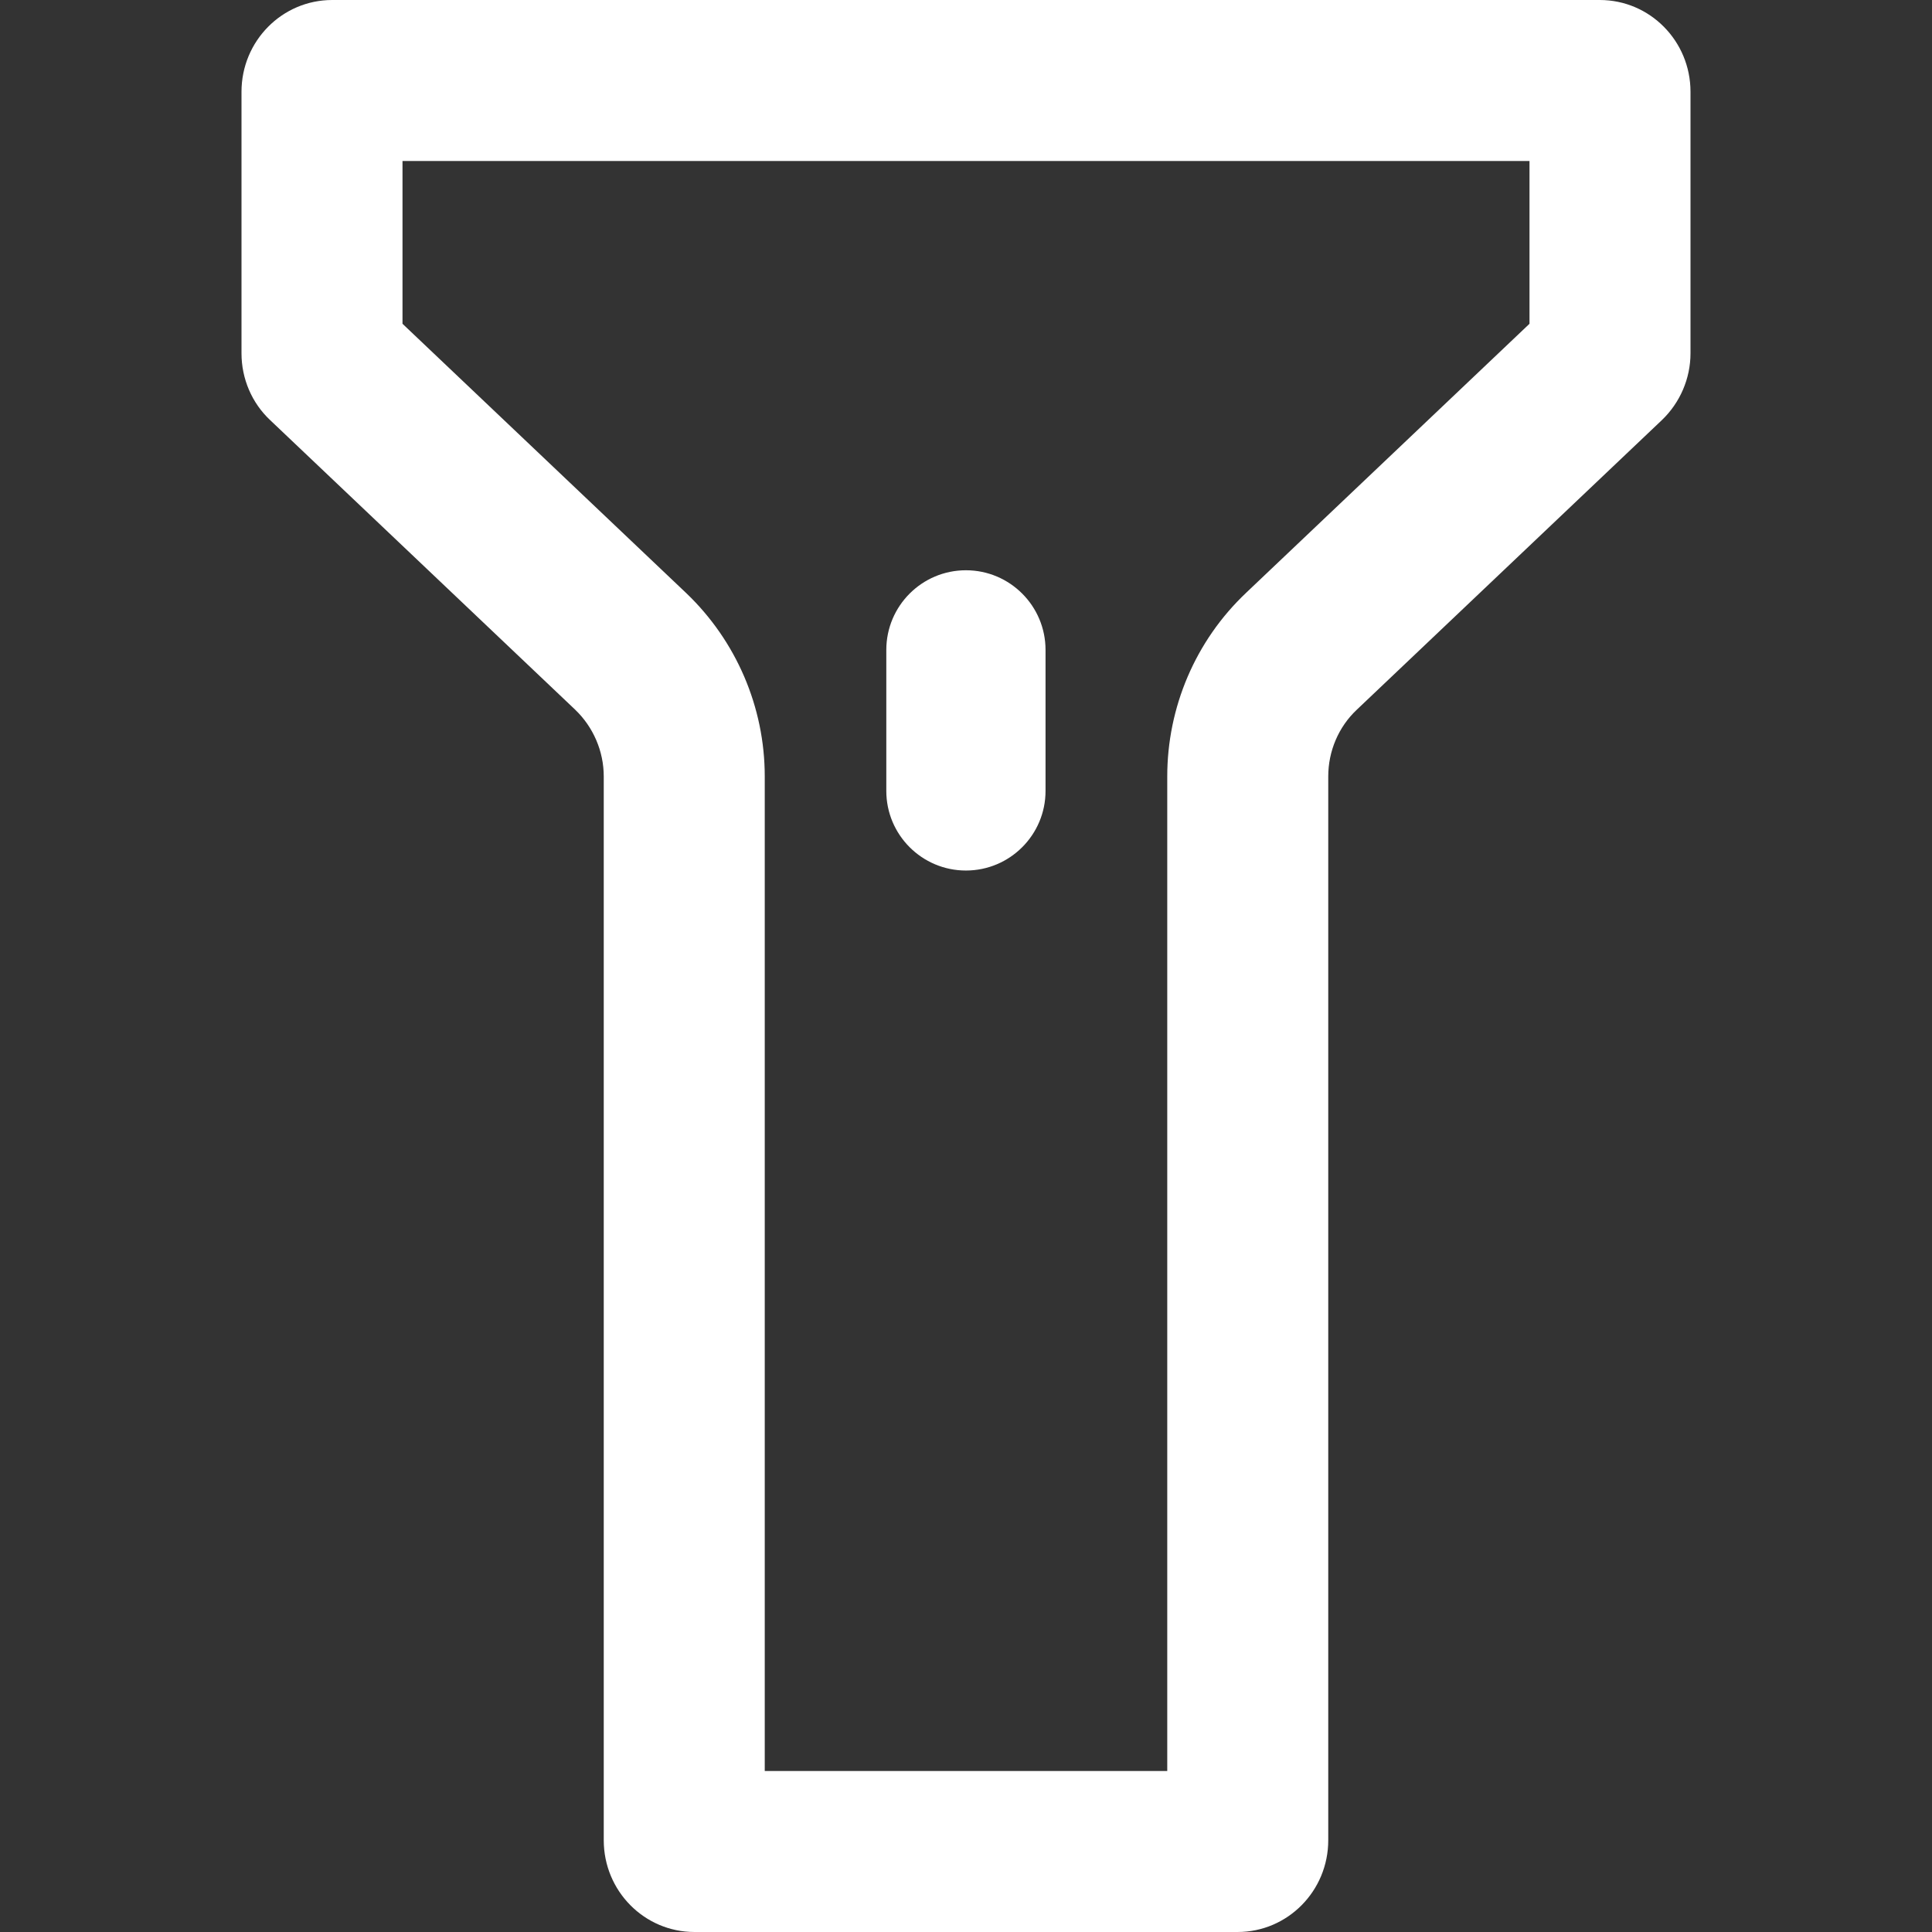 <svg xmlns="http://www.w3.org/2000/svg" fill="none" viewBox="0 0 24 24">
  <rect x="0" y="0" width="24" height="24" fill="#333333" stroke="none"/>
  <path fill="white" fill-rule="evenodd" d="M8.526 7.369L5 4.022V2H19V4.022L15.486 7.358L15.482 7.362C14.847 7.961 14.5 8.791 14.5 9.645V22H9.5V9.645C9.5 8.78 9.143 7.959 8.526 7.369ZM16.856 8.815L20.644 5.219C20.87 5.003 21 4.702 21 4.389V1.14C21 0.51 20.496 0 19.873 0H4.127C3.504 0 3 0.51 3 1.14V4.389C3 4.704 3.128 5.005 3.356 5.219L7.144 8.815C7.37 9.031 7.5 9.332 7.5 9.645V22.86C7.5 23.49 8.004 24 8.627 24H15.373C15.996 24 16.5 23.49 16.5 22.86V9.645C16.5 9.33 16.628 9.029 16.856 8.815ZM11.01 9.825V8.074C11.01 7.527 11.453 7.084 11.999 7.084C12.545 7.084 12.988 7.527 12.988 8.074V9.825C12.988 10.371 12.545 10.814 11.999 10.814C11.453 10.814 11.01 10.371 11.01 9.825Z" clip-rule="evenodd"/>
</svg>
